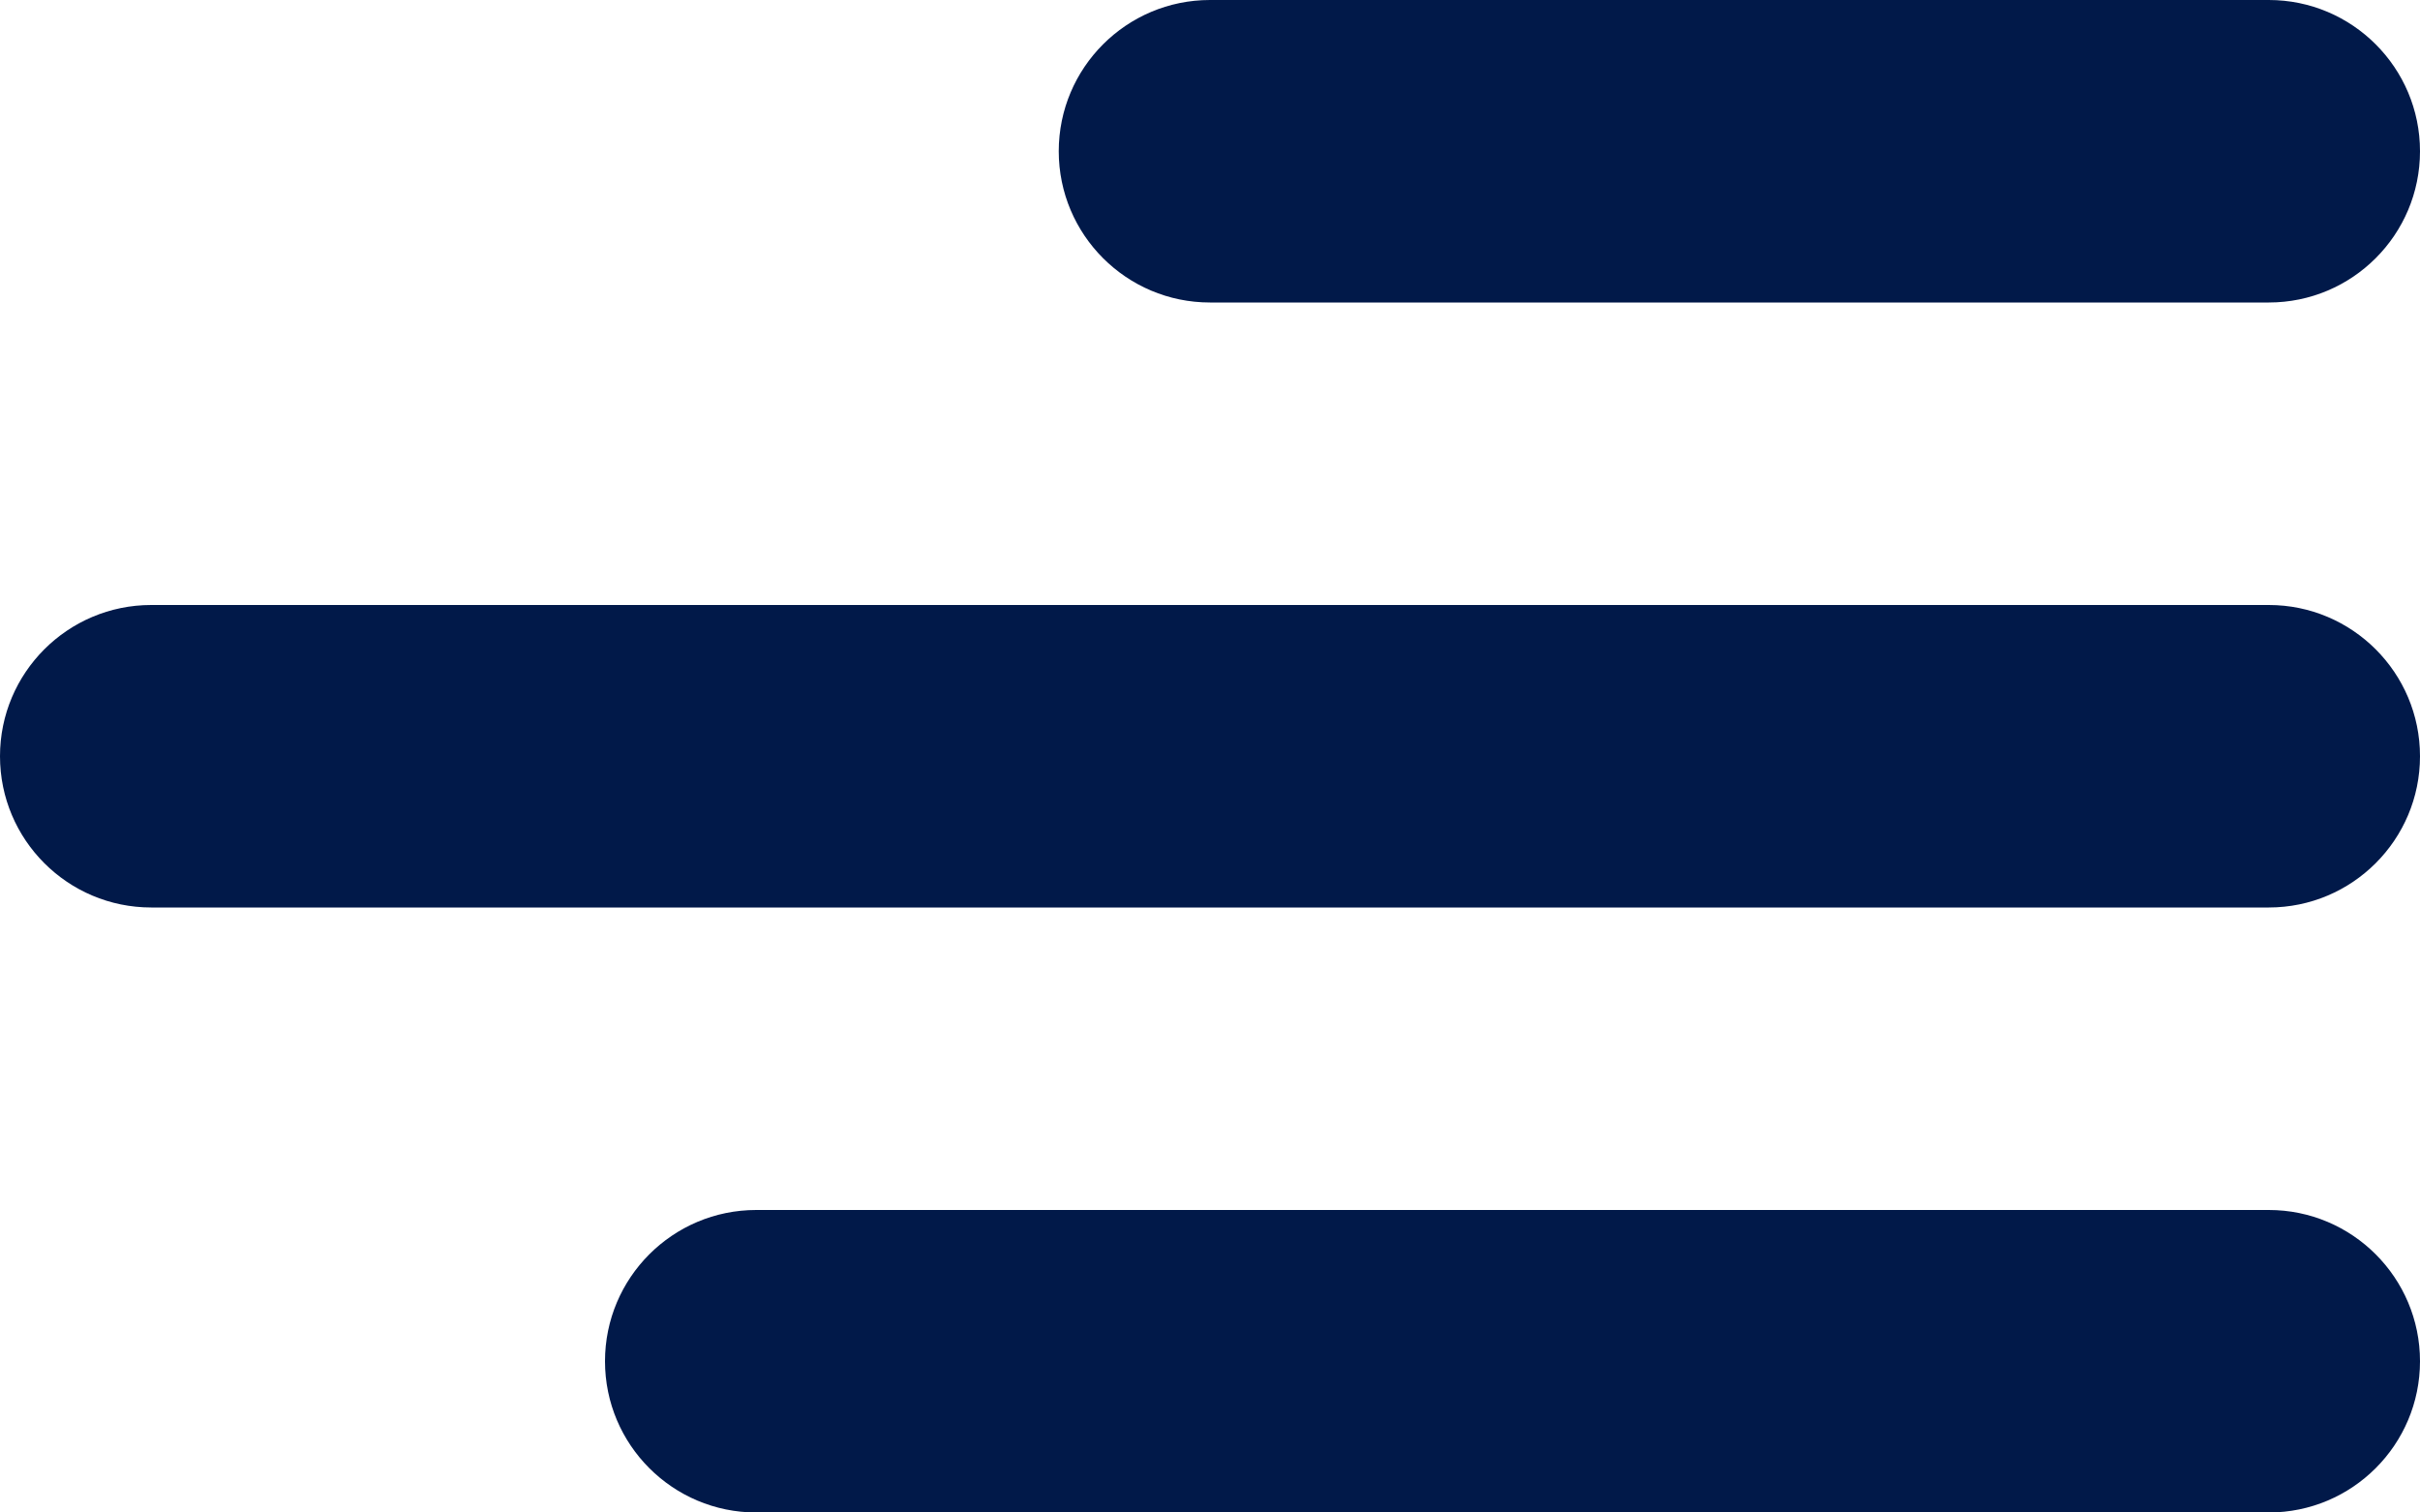 <svg width="16" height="10" viewBox="0 0 16 10" fill="none" xmlns="http://www.w3.org/2000/svg">
<path fill-rule="evenodd" clip-rule="evenodd" d="M7 1C7 0.448 7.448 0 8 0H15C15.552 0 16 0.448 16 1C16 1.552 15.552 2 15 2H8C7.448 2 7 1.552 7 1ZM0 5C0 4.448 0.448 4 1 4H15C15.552 4 16 4.448 16 5C16 5.552 15.552 6 15 6H1C0.448 6 0 5.552 0 5ZM5 8C4.448 8 4 8.448 4 9C4 9.552 4.448 10 5 10H15C15.552 10 16 9.552 16 9C16 8.448 15.552 8 15 8H5Z" fill="#011949"/>
</svg>
